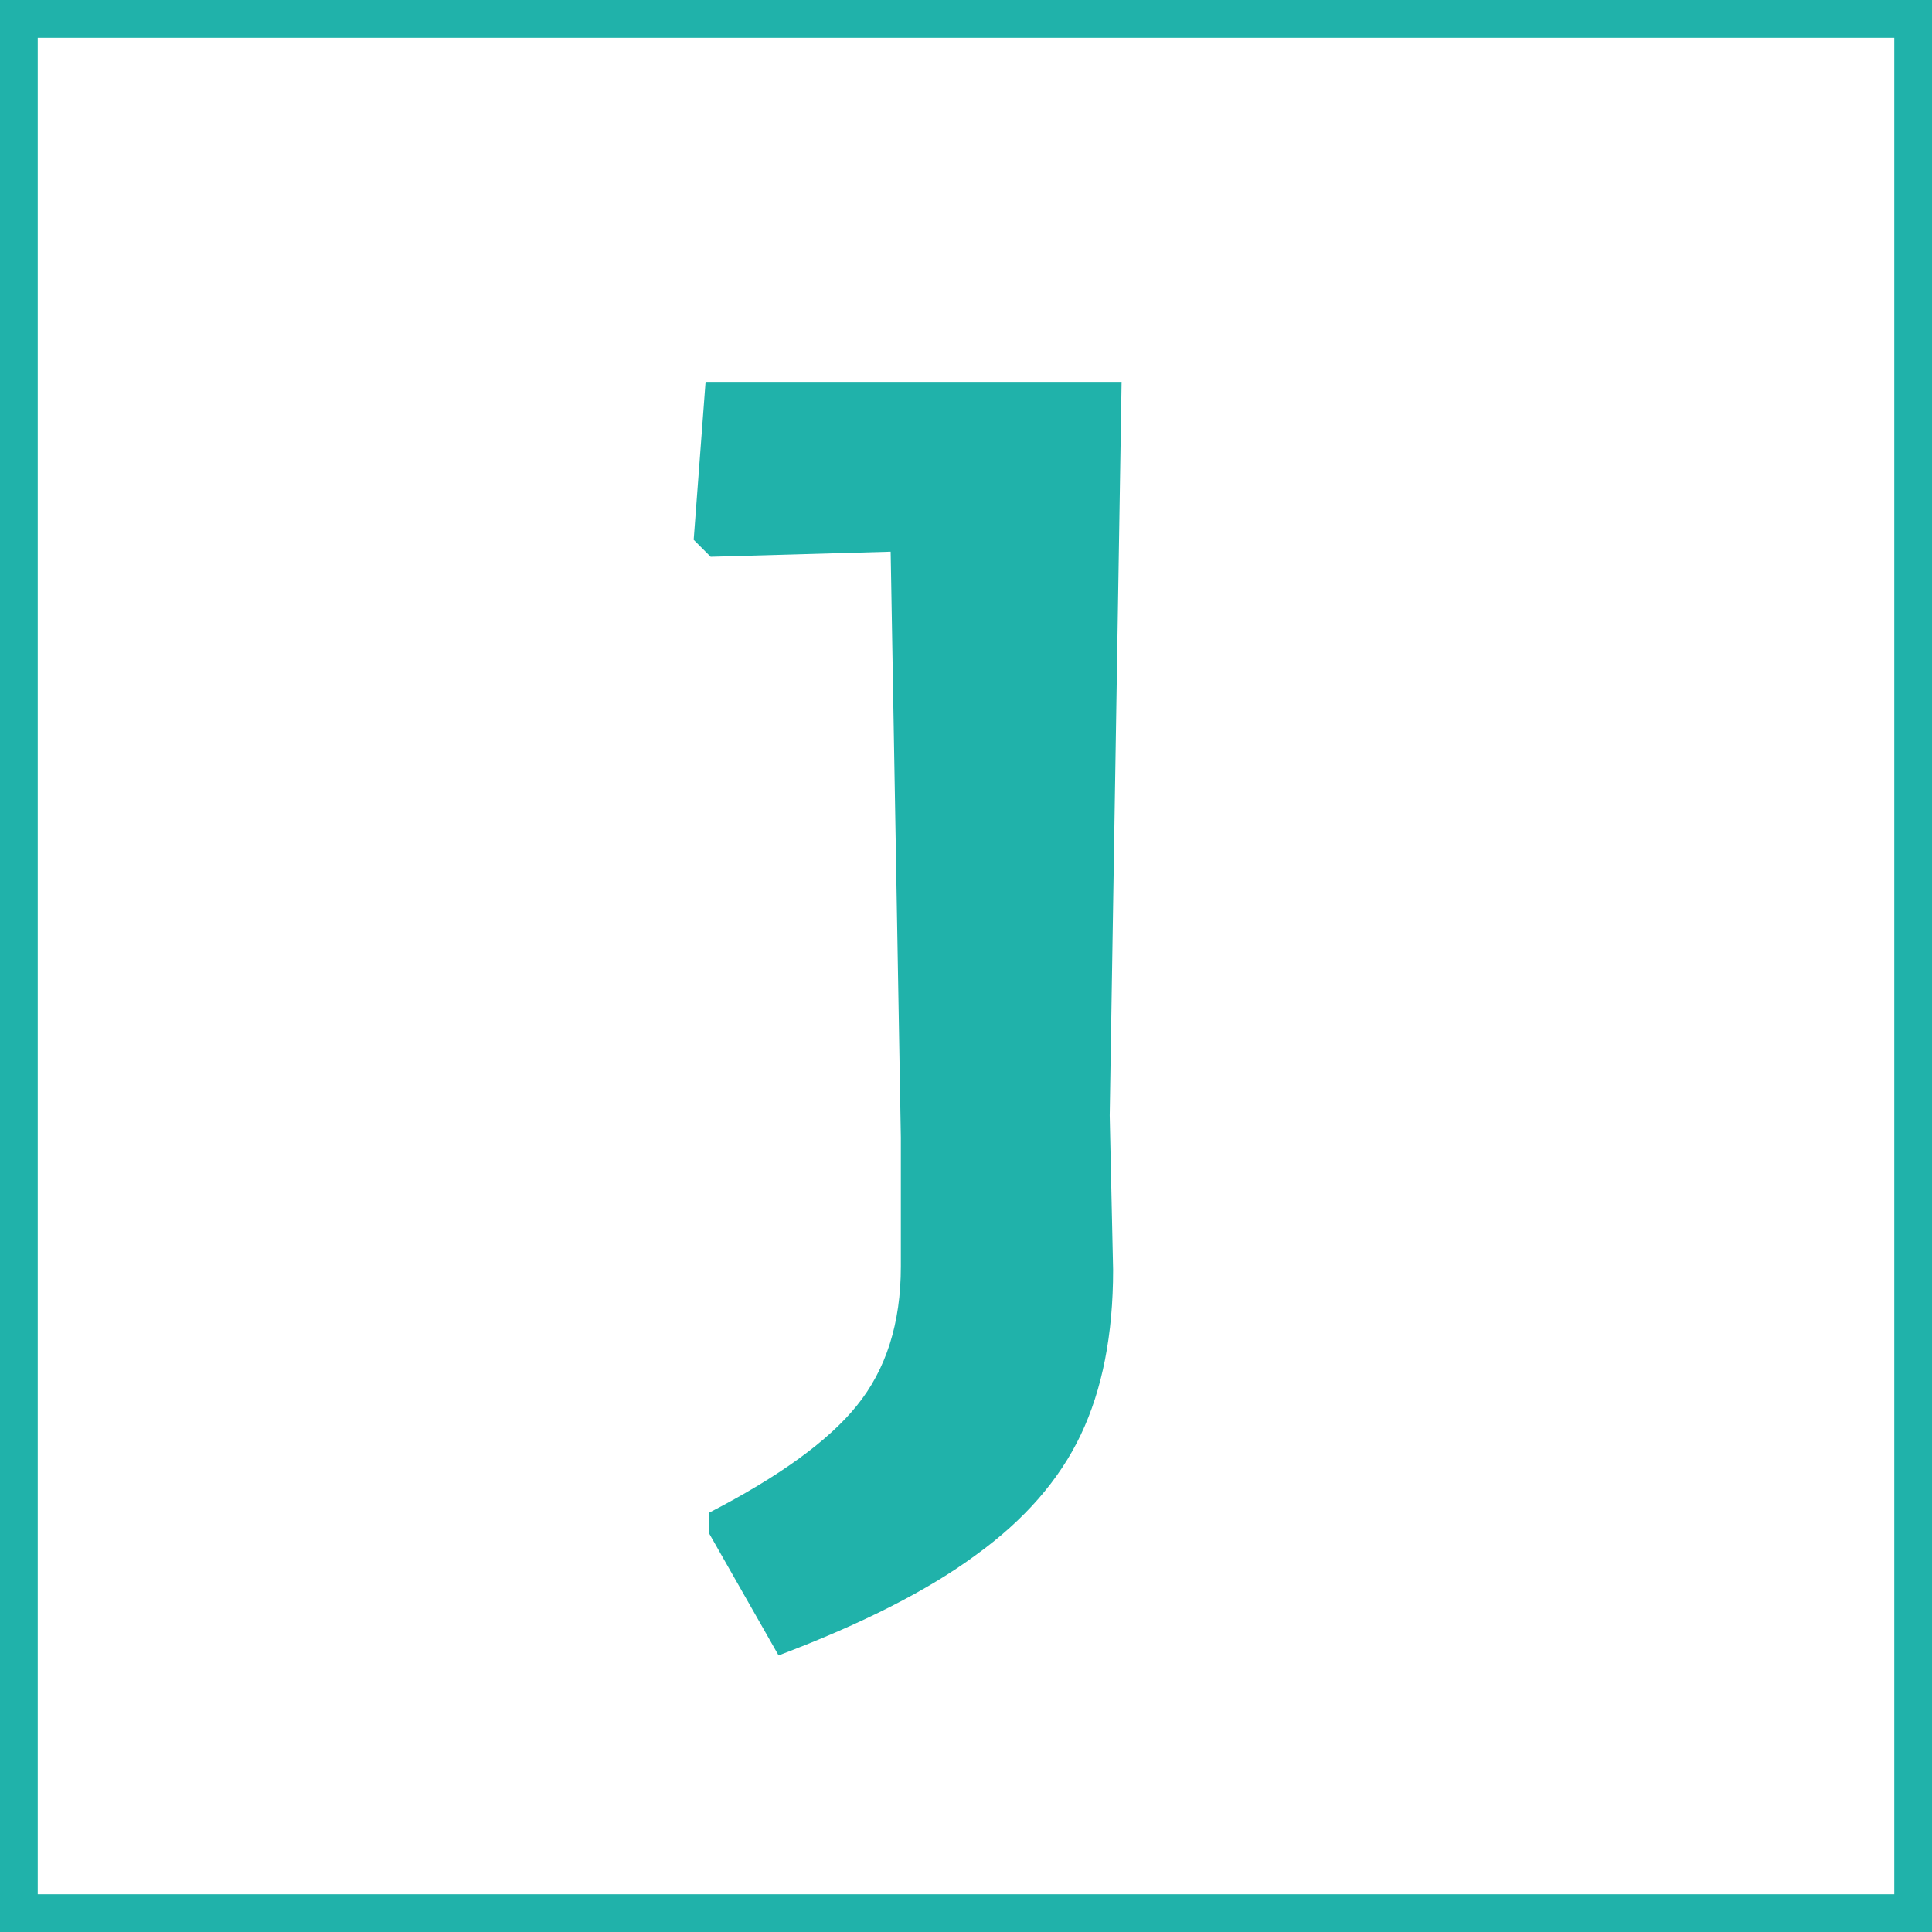 <svg width="512" height="512" viewBox="0 0 512 512" fill="none" xmlns="http://www.w3.org/2000/svg">
<rect x="5" y="5" width="502" height="502" stroke="#20B2AA" stroke-width="10"/>
<path d="M294.084 295.6L294.984 336.55C294.984 353.65 292.134 368.2 286.434 380.2C280.734 392.2 271.434 402.85 258.534 412.15C245.934 421.45 228.534 430.3 206.334 438.7L187.884 406.3V400.9C206.484 391.3 219.534 381.85 227.034 372.55C234.834 362.95 238.734 350.65 238.734 335.65V301.45L236.034 146.2L188.334 147.55L183.834 143.05L186.984 101.2H297.234L294.084 295.6Z" fill="#20B2AA"/>
</svg>
